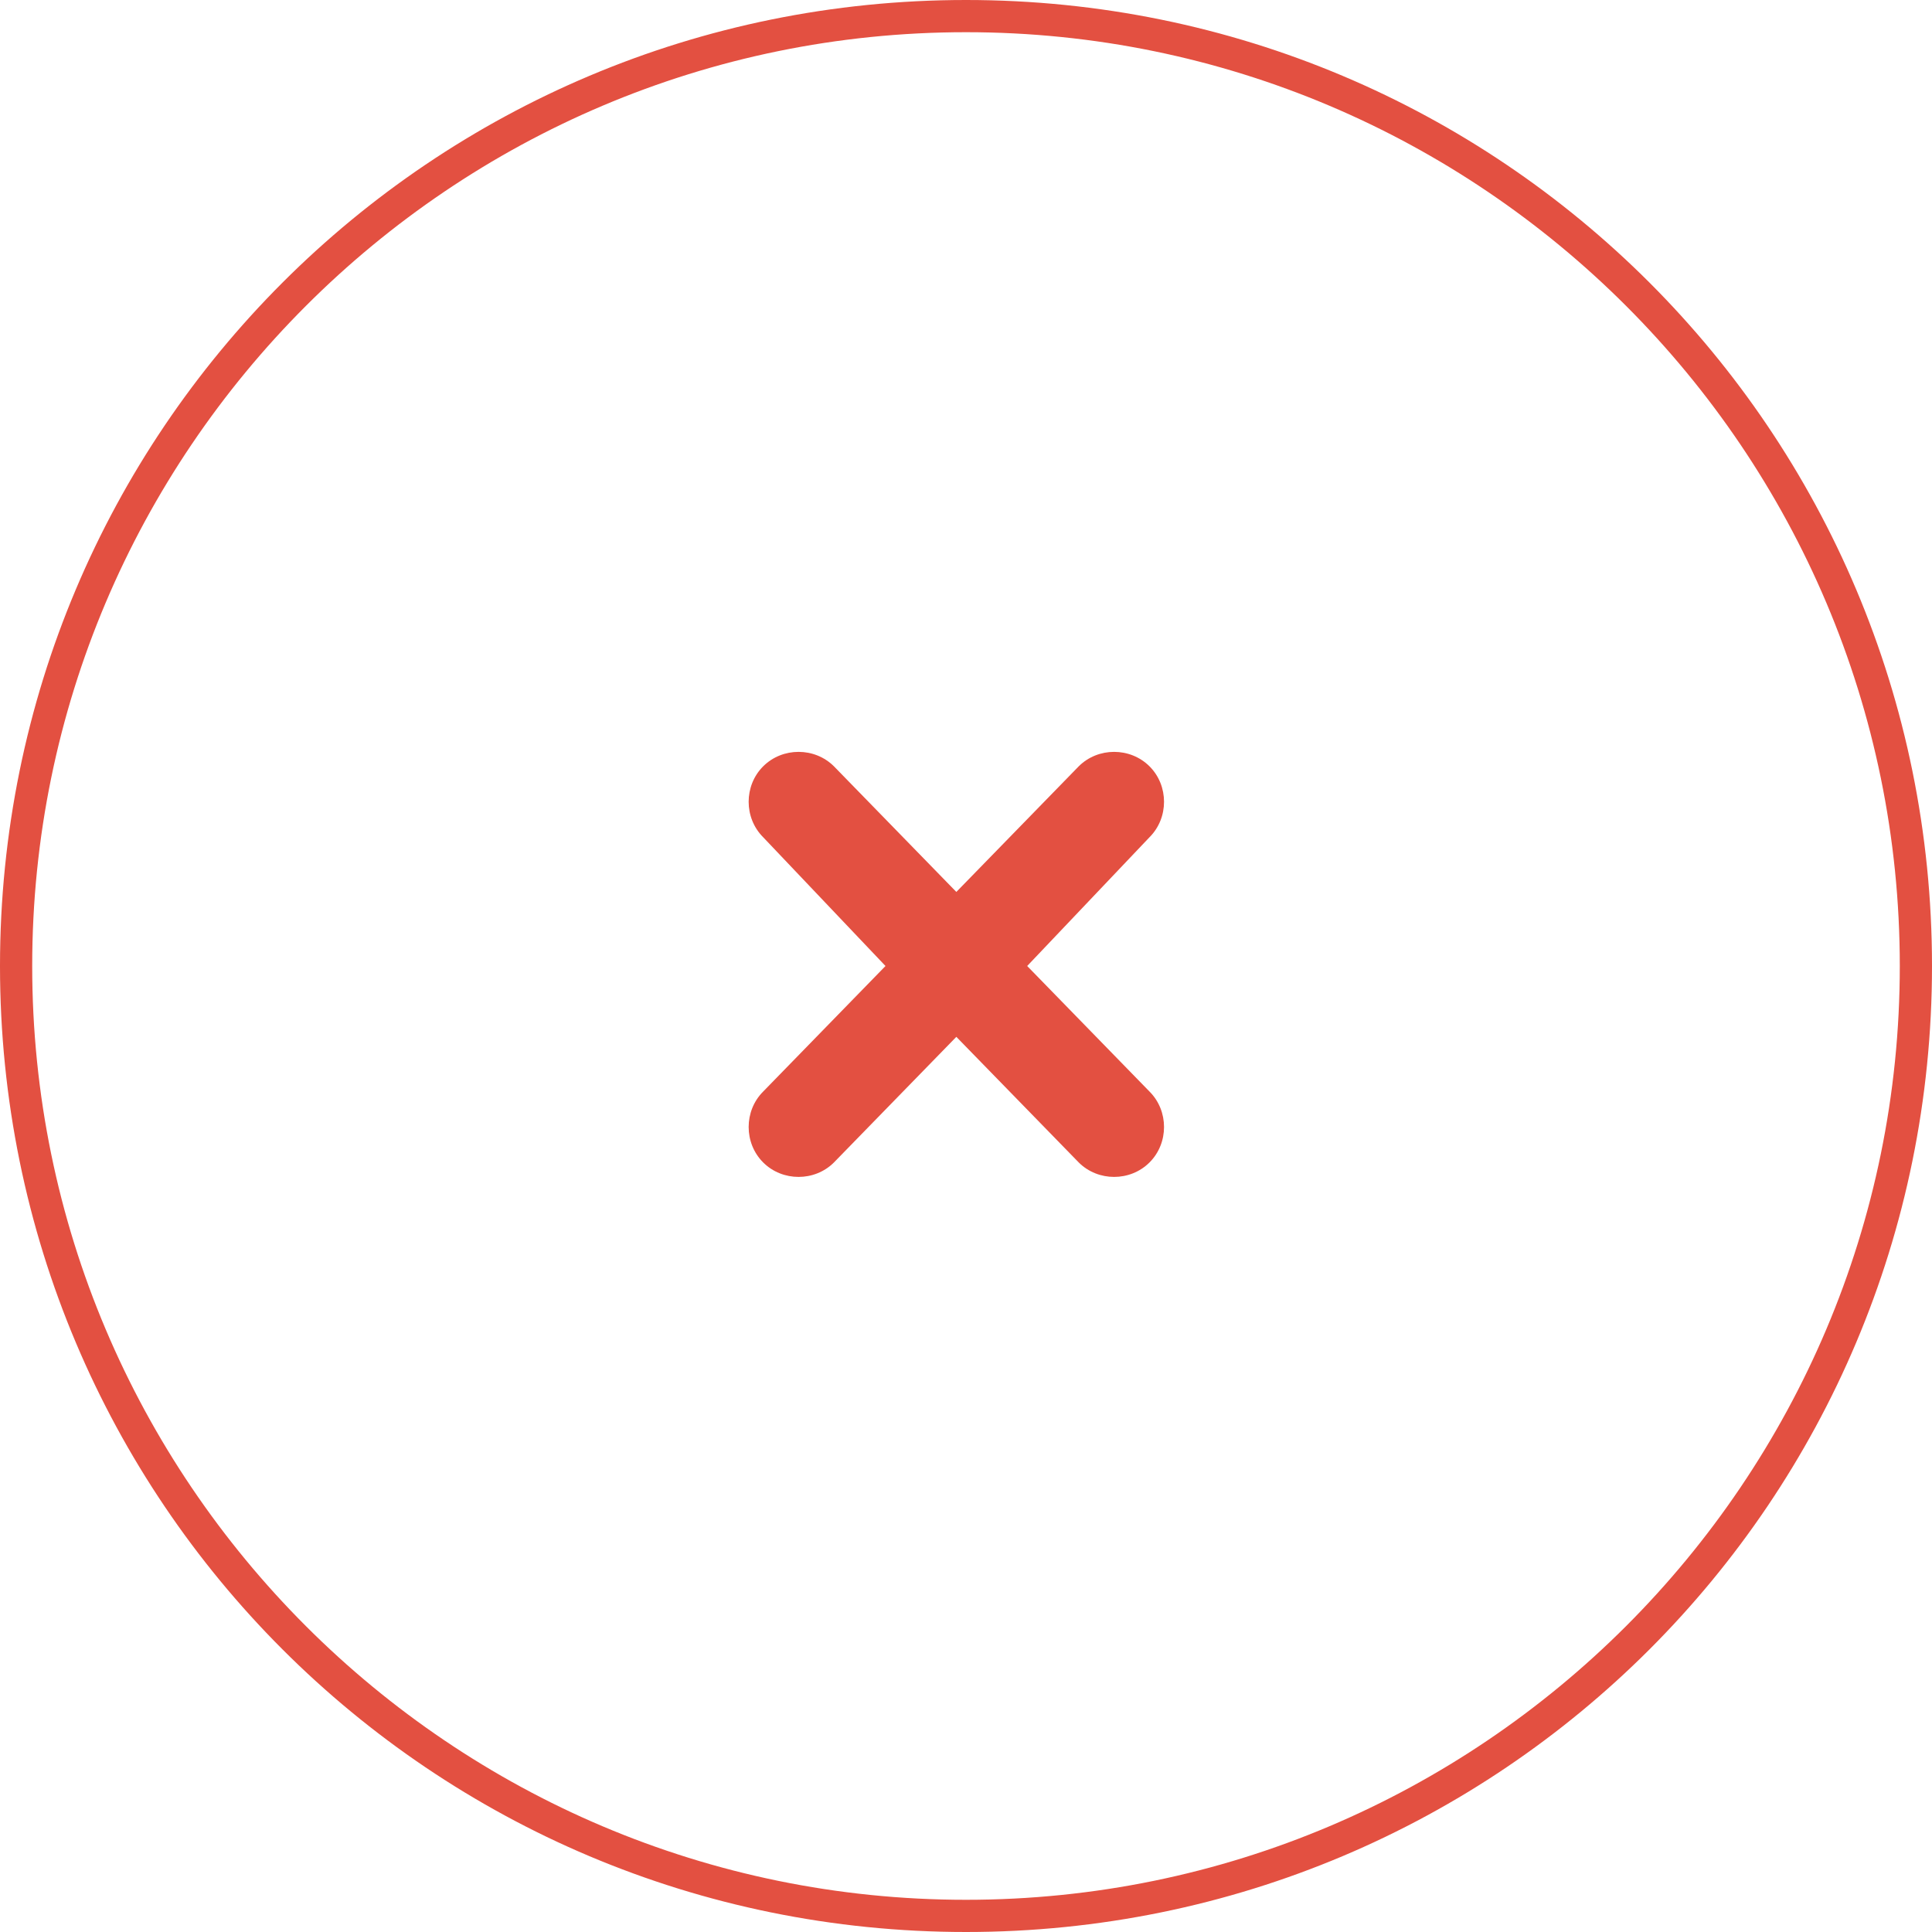 <?xml version="1.0" encoding="utf-8"?>
<!-- Generator: Adobe Illustrator 21.0.0, SVG Export Plug-In . SVG Version: 6.00 Build 0)  -->
<svg version="1.1" id="Layer_1" xmlns="http://www.w3.org/2000/svg" xmlns:xlink="http://www.w3.org/1999/xlink" x="0px" y="0px"
	 viewBox="0 0 60 60" style="enable-background:new 0 0 60 60;" xml:space="preserve">
<style type="text/css">
	.st0{fill:#E35041;}
</style>
<g>
	<path class="st0" d="M30,1c16,0,29,13,29,29S46,59,30,59S1,46,1,30S14,1,30,1 M30,0C13.4,0,0,13.4,0,30s13.4,30,30,30
		s30-13.4,30-30S46.6,0,30,0L30,0z"/>
</g>
<path id="Shape-614" class="st0" d="M23.7,26c-0.6-0.6-0.6-1.6,0-2.2c0.6-0.6,1.6-0.6,2.2,0l3.8,3.9l3.8-3.9c0.6-0.6,1.6-0.6,2.2,0
	c0.6,0.6,0.6,1.6,0,2.2L31.9,30l3.8,3.9c0.6,0.6,0.6,1.6,0,2.2c-0.6,0.6-1.6,0.6-2.2,0l-3.8-3.9l-3.8,3.9c-0.6,0.6-1.6,0.6-2.2,0
	c-0.6-0.6-0.6-1.6,0-2.2l3.8-3.9L23.7,26z"/>
</svg>
